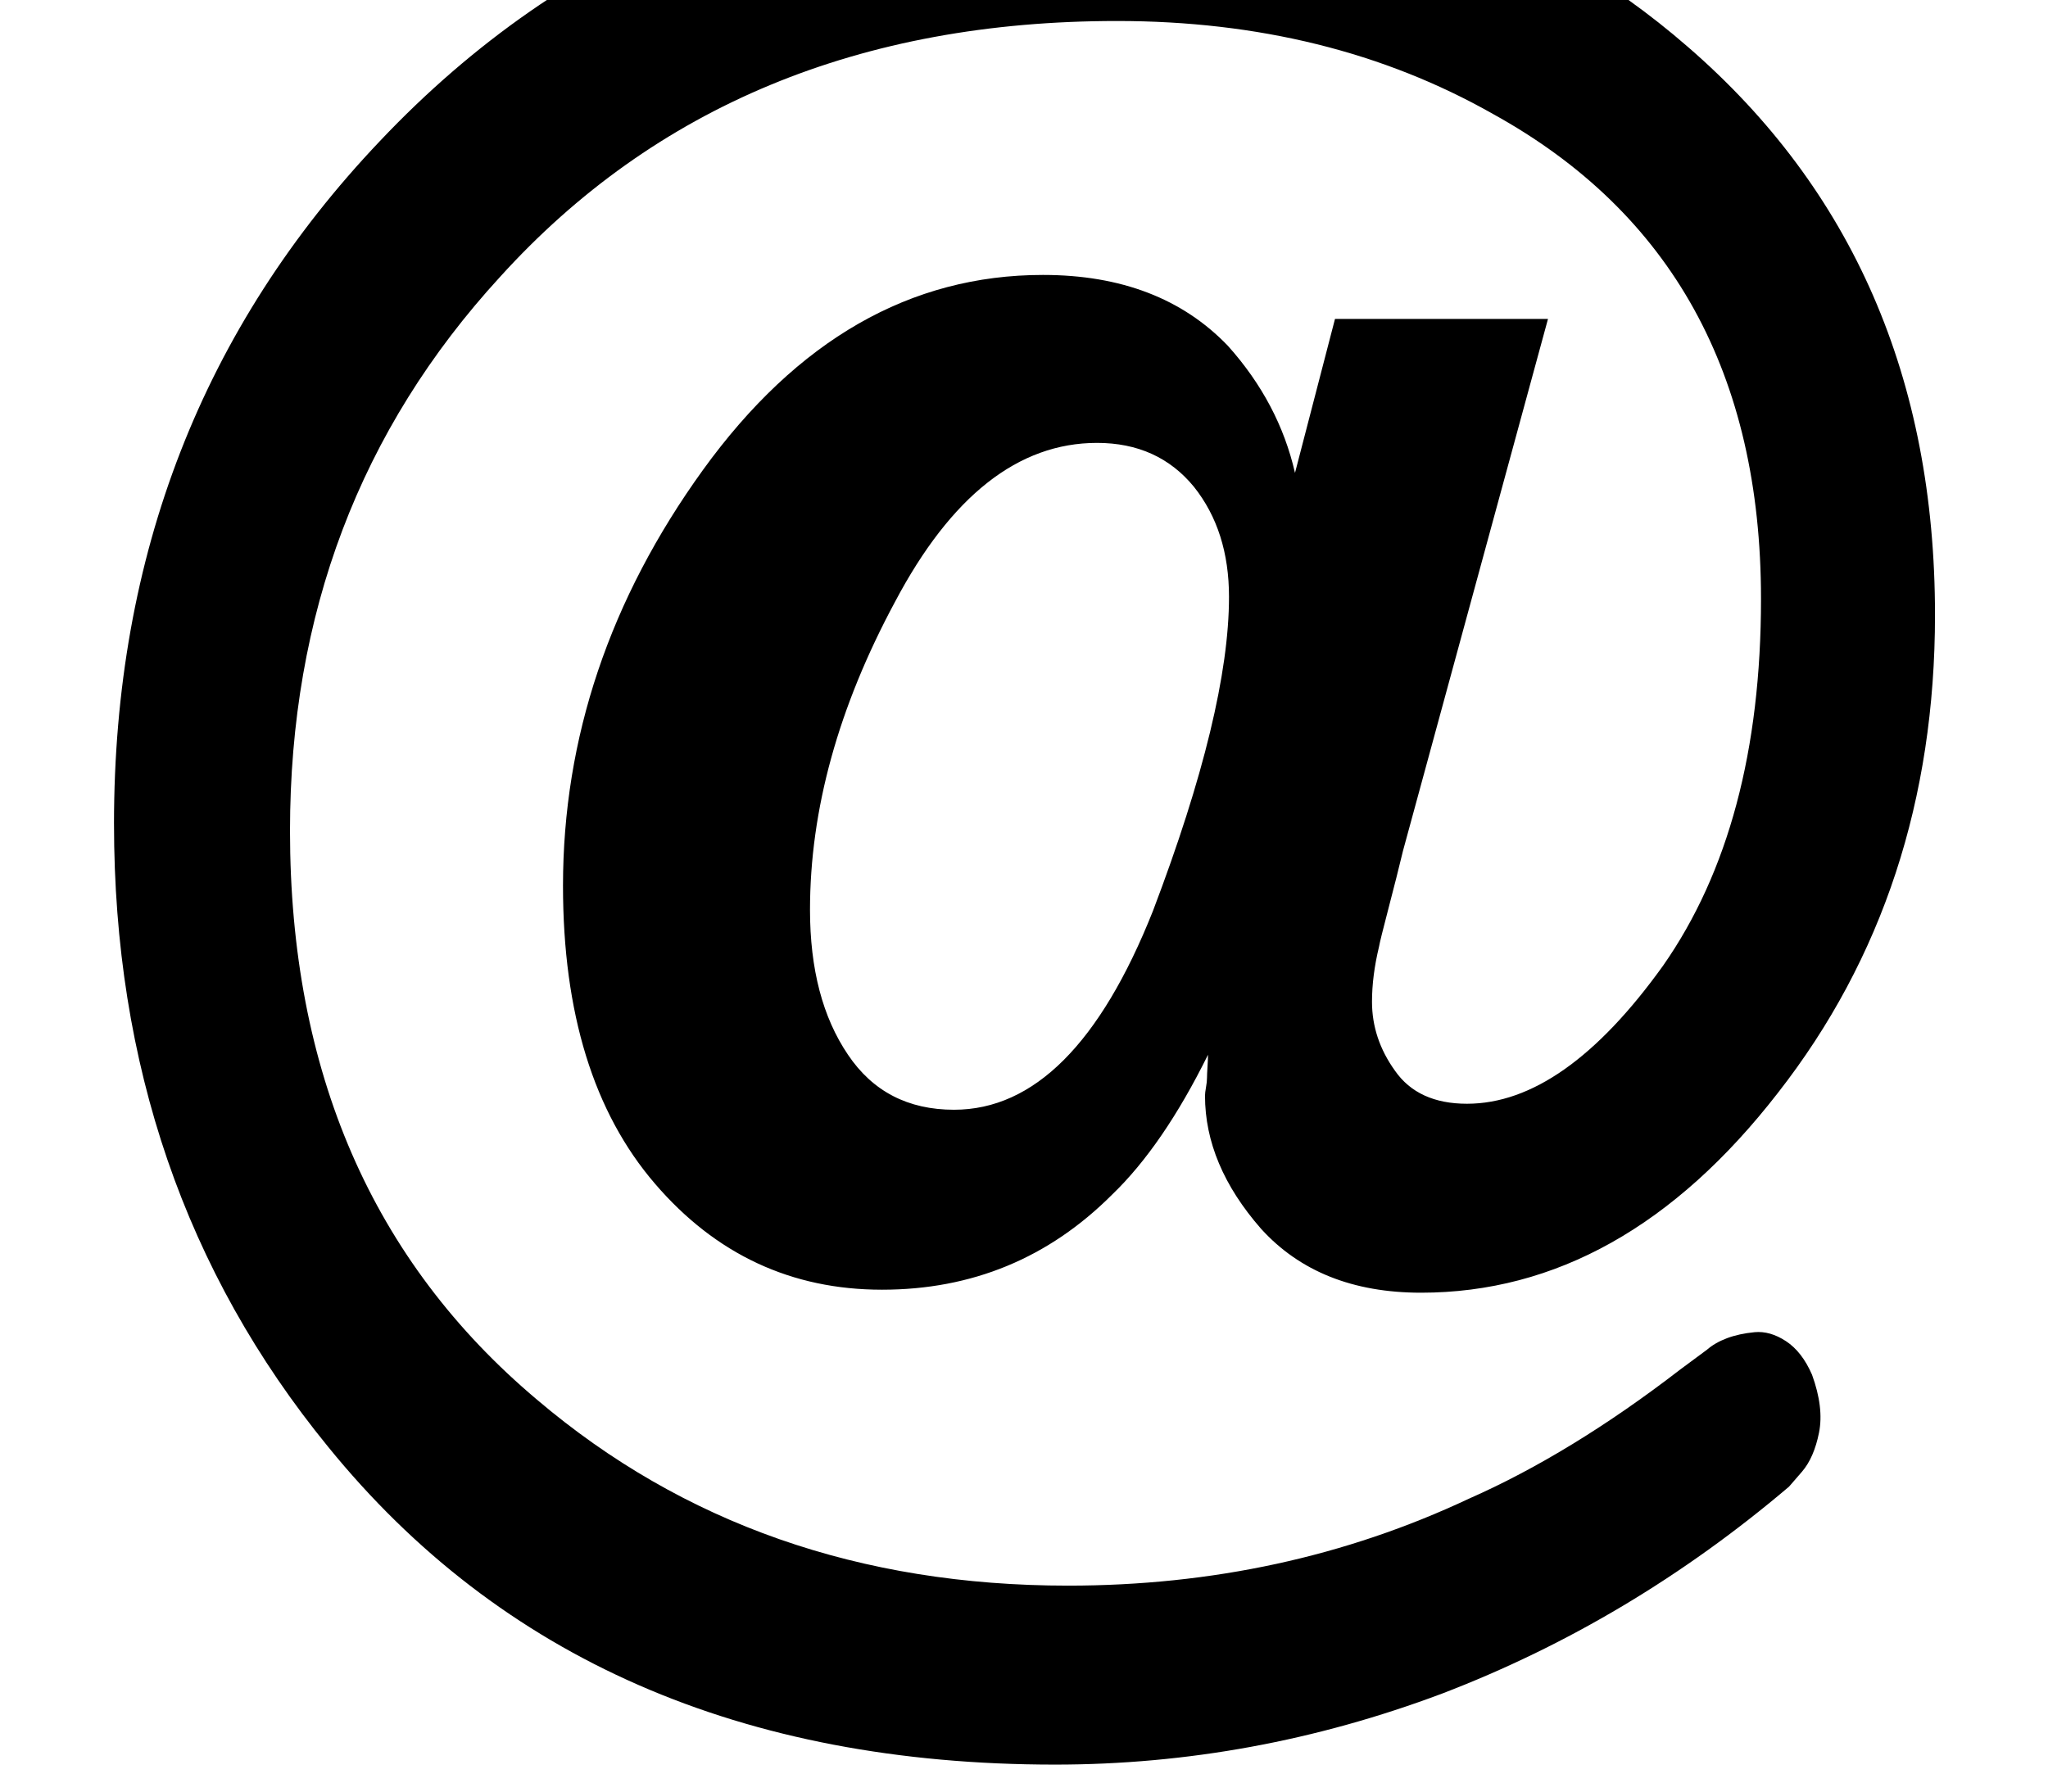 <svg width="2048" height="1792" xmlns="http://www.w3.org/2000/svg"><path d="M114 824q0-403 266-683 280-296 718-296 358 0 590 202 247 214 247 568 0 277-157 478-155 200-357 200-102 0-160-64-56-64-56-133 0-3 1-8.5t1-9.5q0-3 .5-11t.5-12q-45 91-96 140-95 95-230 95-136 0-227-106-92-107-92-298 0-222 140-416 141-195 340-195 117 0 185 71 51 57 67 127l40-154h213l-145 532q-6 25-14.5 57.5T1379 947q-7 29-7 55 0 37 23 69 23 33 72 33 97 0 196-138 98-140 98-367 0-337-268-485-164-93-376-93-385 0-617 256-210 229-210 554 0 361 247 569 219 186 531 186 216 0 401-87 102-45 211-129l27-20q8-7 20-11.5t27.5-6 31.5 9 26 33.5q12 33 7 58t-17 39l-13 15q-159 135-347 207-189 71-387 71-469 0-727-318-214-262-214-623zm696 86q0 89 38 145 37 55 106 55 120 0 199-199 76-200 76-314 0-66-35-110-36-44-97-44-118 0-202 159-85 158-85 308z" fill="undefined"/></svg>